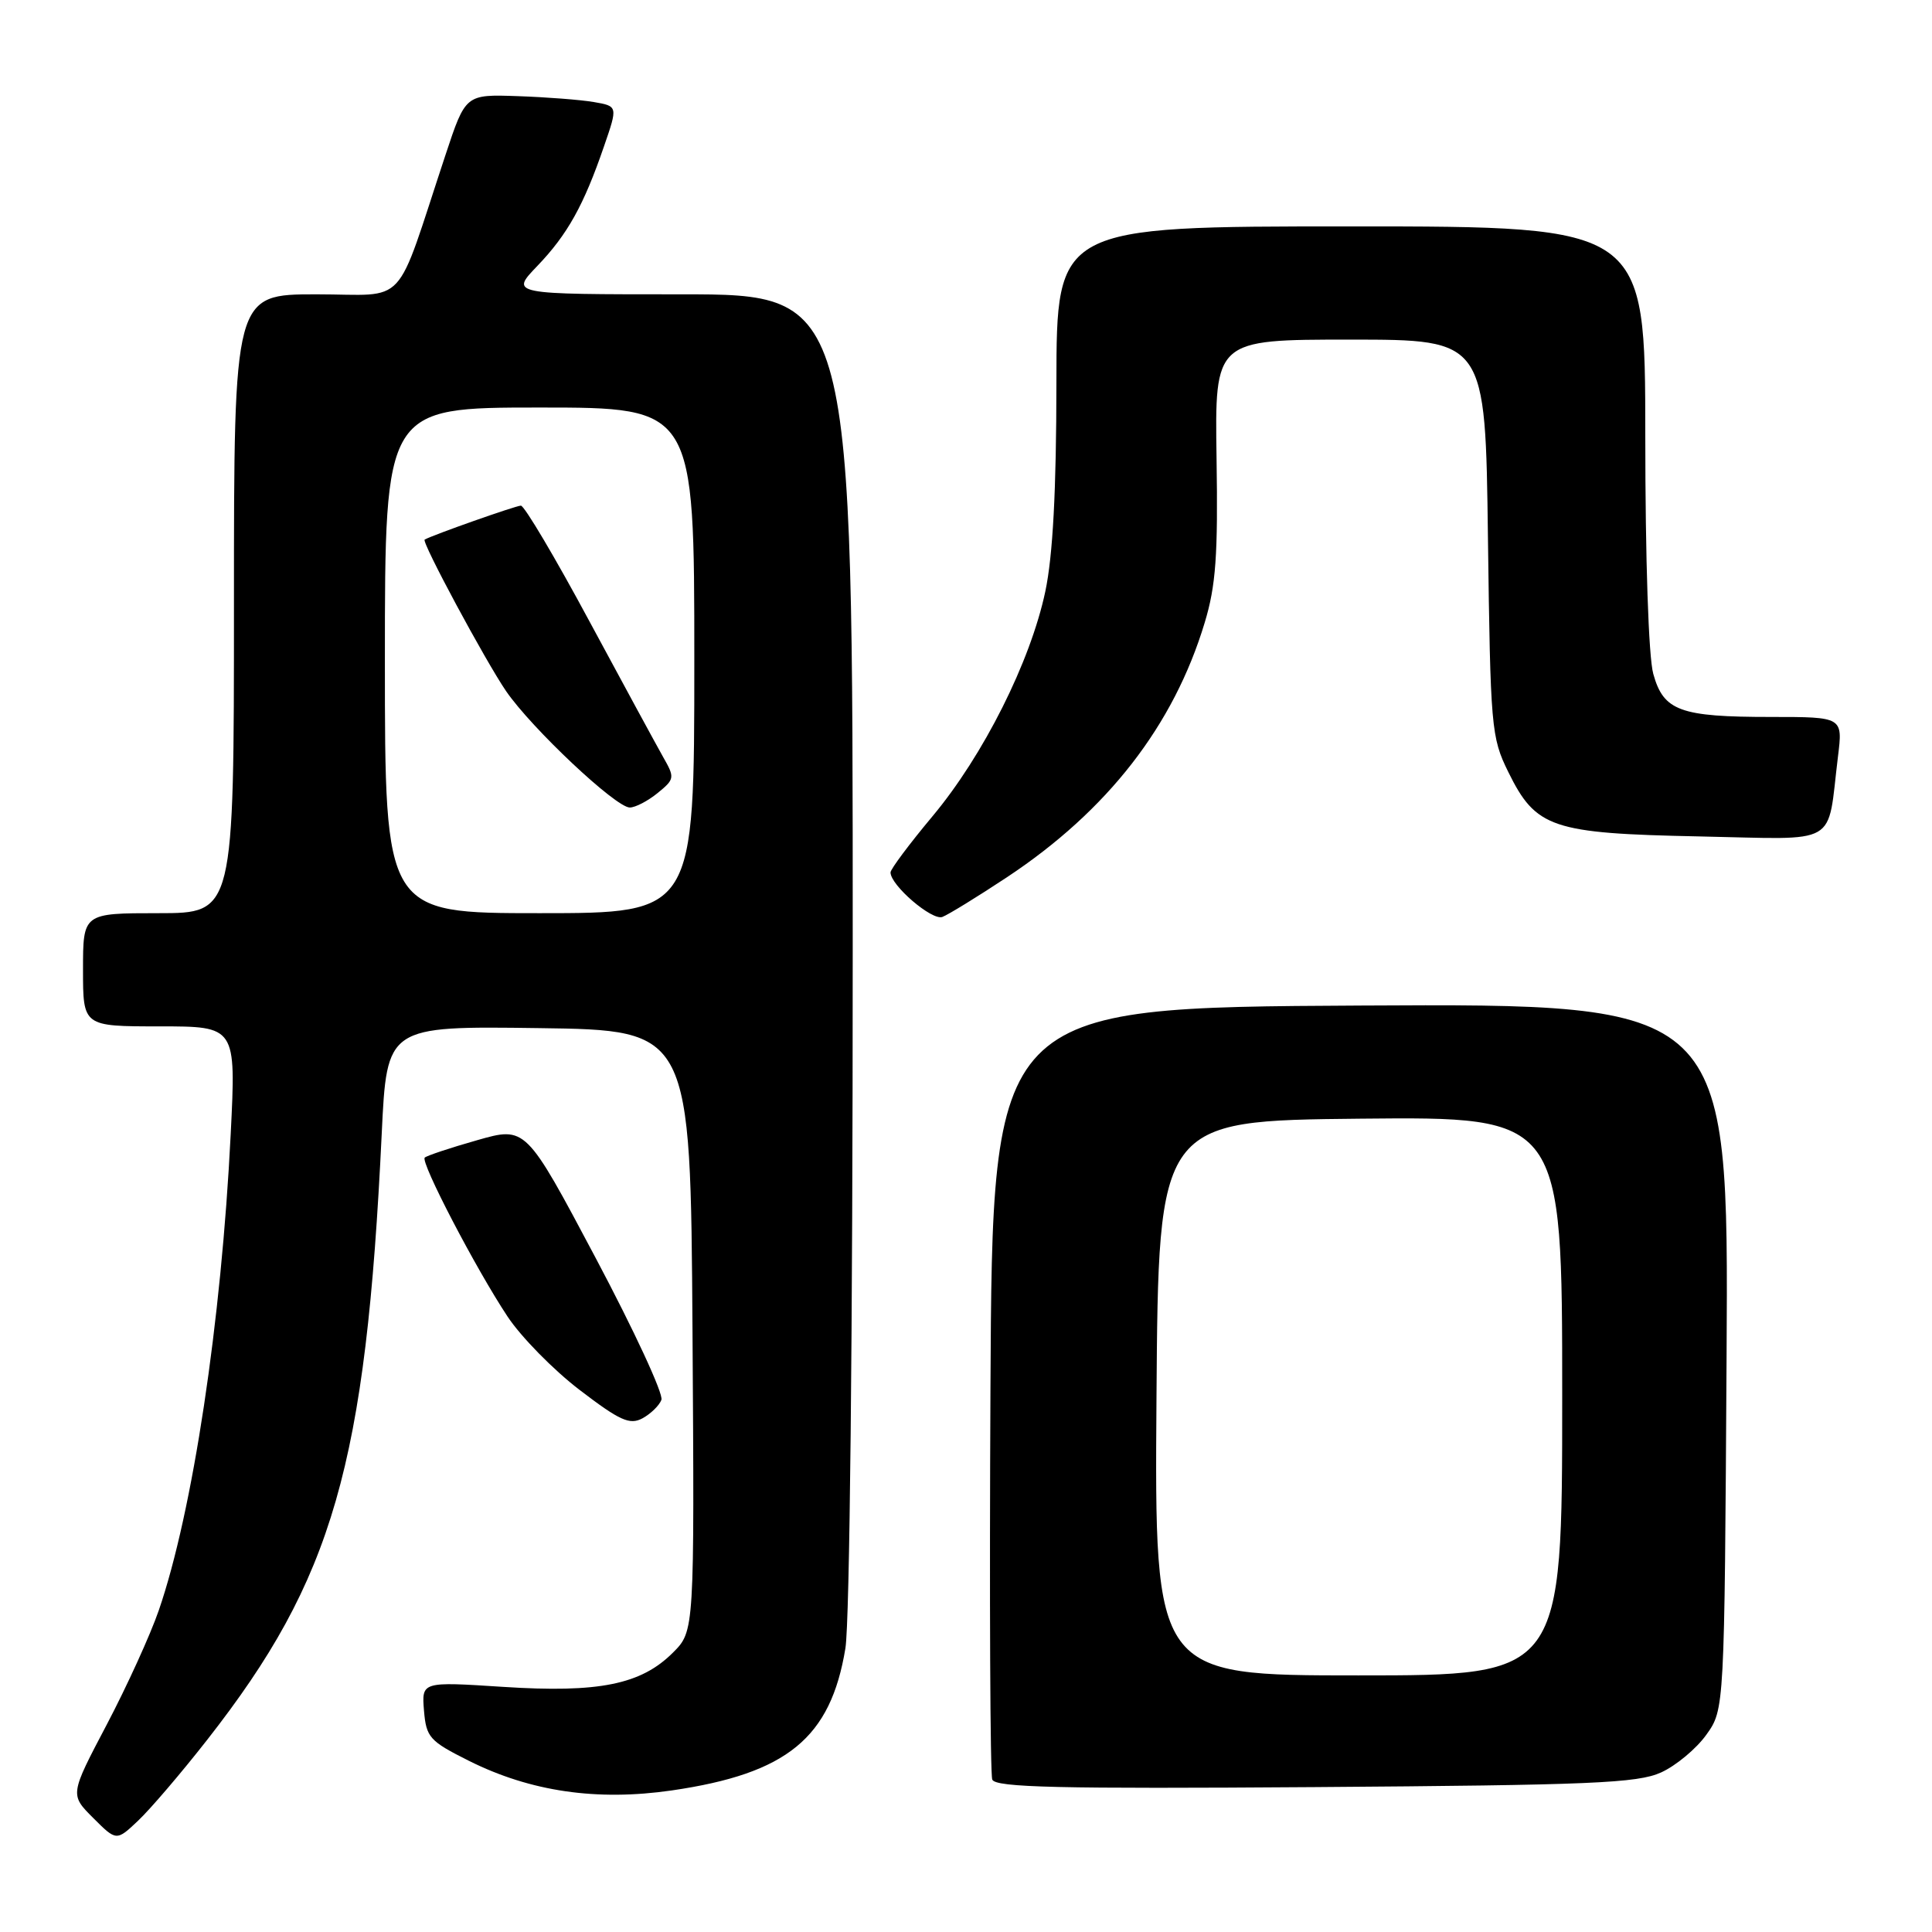 <?xml version="1.0" encoding="UTF-8" standalone="no"?>
<!DOCTYPE svg PUBLIC "-//W3C//DTD SVG 1.1//EN" "http://www.w3.org/Graphics/SVG/1.1/DTD/svg11.dtd" >
<svg xmlns="http://www.w3.org/2000/svg" xmlns:xlink="http://www.w3.org/1999/xlink" version="1.1" viewBox="0 0 256 256">
 <g >
 <path fill="currentColor"
d=" M 27.48 230.50 C 44.15 209.21 48.48 194.16 50.58 150.23 C 51.26 135.96 51.26 135.96 71.38 136.23 C 91.50 136.50 91.50 136.50 91.76 176.32 C 92.02 216.13 92.02 216.13 89.17 218.98 C 84.94 223.21 79.36 224.34 66.68 223.52 C 55.87 222.82 55.87 222.82 56.18 226.66 C 56.48 230.22 56.91 230.70 62.14 233.32 C 70.30 237.40 79.10 238.68 89.03 237.24 C 104.31 235.01 110.07 230.29 112.02 218.41 C 112.59 214.93 112.99 176.91 112.99 125.75 C 113.00 39.00 113.00 39.00 90.30 39.00 C 67.59 39.00 67.59 39.00 71.19 35.25 C 75.20 31.07 77.35 27.21 80.04 19.37 C 81.87 14.07 81.87 14.07 78.68 13.52 C 76.93 13.22 72.39 12.87 68.60 12.74 C 61.69 12.50 61.69 12.50 59.04 20.50 C 52.17 41.23 54.23 39.00 41.92 39.00 C 31.00 39.00 31.00 39.00 31.00 80.00 C 31.00 121.00 31.00 121.00 21.00 121.00 C 11.00 121.00 11.00 121.00 11.00 128.50 C 11.00 136.00 11.00 136.00 21.14 136.00 C 31.28 136.00 31.28 136.00 30.57 150.25 C 29.33 175.18 25.53 200.34 21.04 213.38 C 19.93 216.61 16.82 223.43 14.14 228.53 C 9.26 237.80 9.26 237.80 12.34 240.88 C 15.43 243.97 15.43 243.97 18.32 241.23 C 19.91 239.73 24.04 234.90 27.48 230.50 Z  M 220.10 234.86 C 222.08 233.96 224.78 231.71 226.10 229.86 C 228.50 226.50 228.50 226.50 228.78 179.74 C 229.06 132.98 229.06 132.98 180.28 133.24 C 131.50 133.50 131.50 133.50 131.24 184.00 C 131.10 211.78 131.20 235.09 131.48 235.80 C 131.88 236.85 140.26 237.04 174.24 236.80 C 210.81 236.54 216.98 236.28 220.10 234.86 Z  M 87.64 185.49 C 87.94 184.73 84.01 176.26 78.92 166.67 C 69.67 149.24 69.67 149.24 63.20 151.09 C 59.64 152.10 56.53 153.14 56.28 153.39 C 55.69 153.98 63.02 168.06 67.24 174.43 C 69.03 177.14 73.34 181.53 76.81 184.18 C 82.12 188.24 83.44 188.84 85.12 187.94 C 86.21 187.35 87.35 186.25 87.64 185.49 Z  M 133.41 116.25 C 146.76 107.41 155.52 96.14 159.63 82.50 C 161.11 77.62 161.40 73.57 161.20 60.75 C 160.96 45.00 160.96 45.00 178.90 45.00 C 196.83 45.00 196.83 45.00 197.16 71.25 C 197.49 96.44 197.59 97.69 199.85 102.28 C 203.52 109.73 205.60 110.43 225.15 110.83 C 244.01 111.21 242.05 112.33 243.54 100.25 C 244.19 95.00 244.19 95.00 234.66 95.00 C 222.61 95.00 220.43 94.20 219.07 89.30 C 218.44 87.06 218.01 74.12 218.01 57.75 C 218.00 30.00 218.00 30.00 179.00 30.00 C 140.00 30.00 140.00 30.00 139.98 50.75 C 139.97 65.04 139.51 73.64 138.51 78.37 C 136.54 87.67 130.31 100.09 123.56 108.16 C 120.50 111.82 118.00 115.17 118.00 115.60 C 118.00 117.31 123.50 122.02 124.87 121.50 C 125.67 121.19 129.51 118.83 133.41 116.25 Z  M 51.00 87.50 C 51.00 54.00 51.00 54.00 71.50 54.00 C 92.00 54.00 92.00 54.00 92.00 87.50 C 92.00 121.00 92.00 121.00 71.50 121.00 C 51.00 121.00 51.00 121.00 51.00 87.50 Z  M 87.14 105.08 C 89.40 103.24 89.43 103.04 87.88 100.33 C 87.00 98.77 82.58 90.64 78.06 82.25 C 73.55 73.86 69.48 67.00 69.02 67.00 C 68.36 67.00 57.25 70.92 56.27 71.50 C 55.81 71.76 64.30 87.54 67.06 91.58 C 70.44 96.50 81.59 107.00 83.45 107.00 C 84.18 107.00 85.84 106.14 87.14 105.08 Z  M 153.24 185.25 C 153.50 148.50 153.50 148.50 180.25 148.23 C 207.00 147.97 207.00 147.97 207.00 184.98 C 207.00 222.00 207.00 222.00 179.99 222.00 C 152.98 222.00 152.98 222.00 153.24 185.25 Z "/>
</g>
</svg>